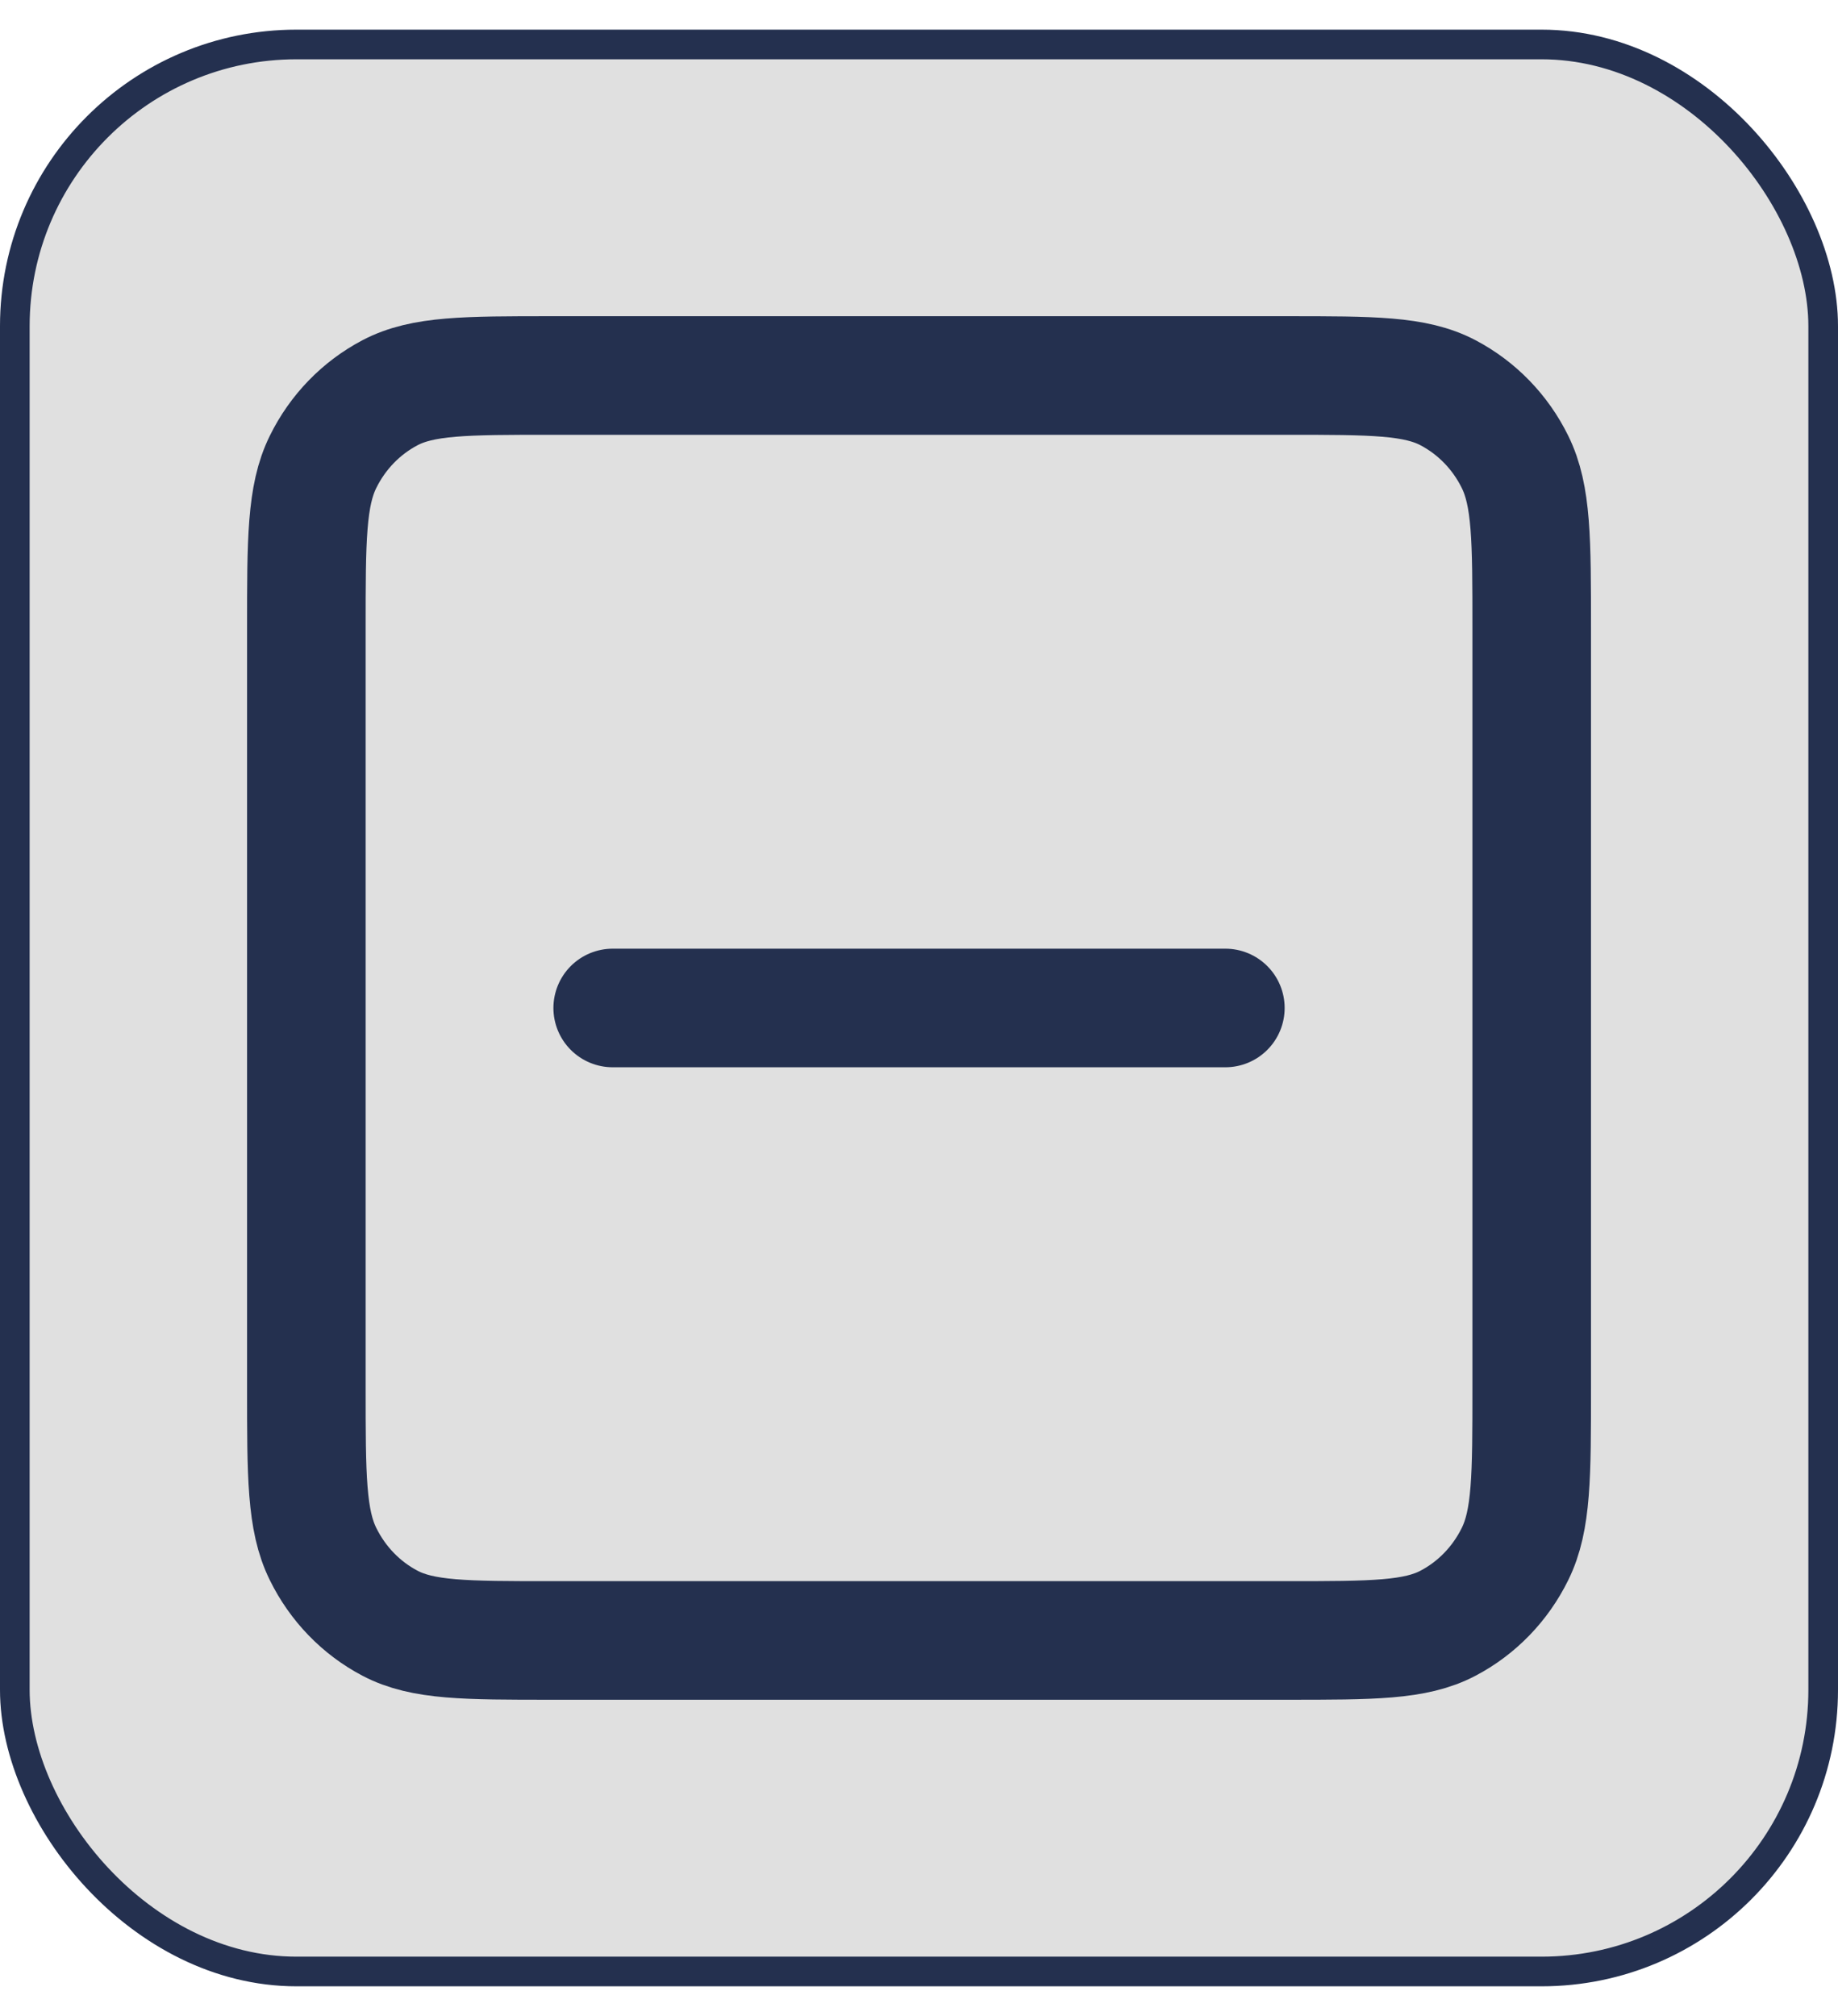 <svg width="31" height="34" viewBox="0 0 31 34" fill="none" xmlns="http://www.w3.org/2000/svg">
<rect x="0.25" y="0.75" width="30.5" height="32.5" rx="4.75" fill="#E0E0E0"/>
<rect x="0.25" y="0.75" width="30.5" height="32.5" rx="4.75" stroke="#24304F" stroke-width="0.5"/>
<path d="M10.334 17H20.667M5.167 23.4V10.6C5.167 9.107 5.167 8.359 5.449 7.789C5.696 7.287 6.091 6.88 6.577 6.624C7.13 6.333 7.854 6.333 9.301 6.333H21.701C23.147 6.333 23.87 6.333 24.423 6.624C24.909 6.88 25.305 7.287 25.552 7.789C25.834 8.359 25.834 9.106 25.834 10.6V23.4C25.834 24.893 25.834 25.64 25.552 26.21C25.305 26.712 24.909 27.121 24.423 27.376C23.871 27.667 23.149 27.667 21.705 27.667H9.296C7.852 27.667 7.129 27.667 6.577 27.376C6.091 27.121 5.696 26.712 5.449 26.21C5.167 25.64 5.167 24.894 5.167 23.4Z" stroke="#24304F" stroke-width="2" stroke-linecap="round" stroke-linejoin="round"/>
</svg>
